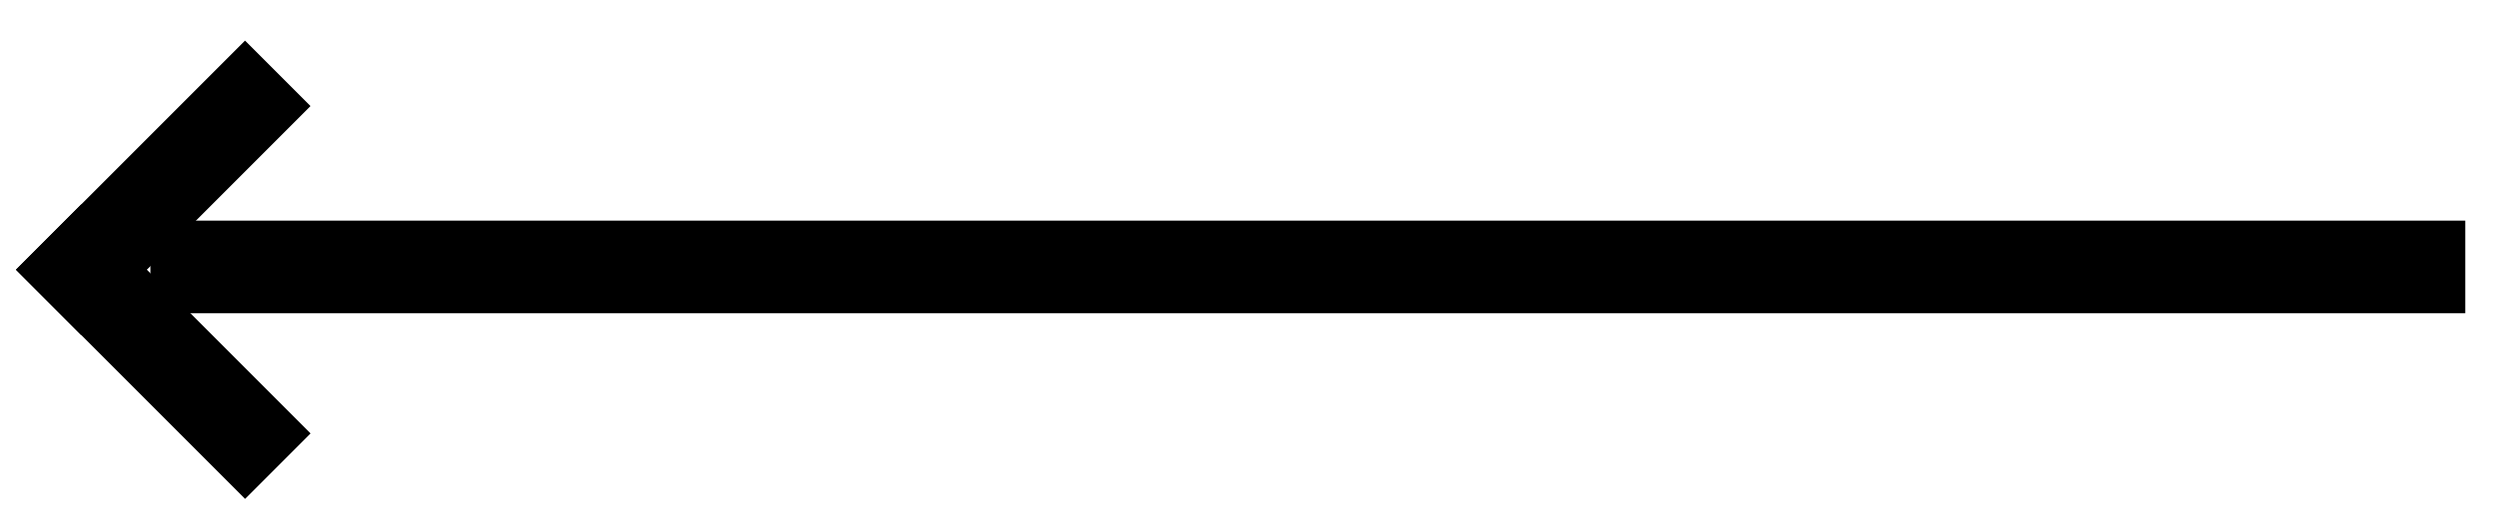 <svg viewBox="0 0 54 11" xmlns="http://www.w3.org/2000/svg">
<rect x="53.25" y="6.766" width="50" height="2" transform="rotate(-180 53.25 6.766)" />
<rect x="0.344" y="5.826" width="2" height="7" transform="rotate(-45 0.344 5.826)" />
<rect x="5.293" y="0.877" width="2" height="7" transform="rotate(45 5.293 0.877)" />
</svg>
